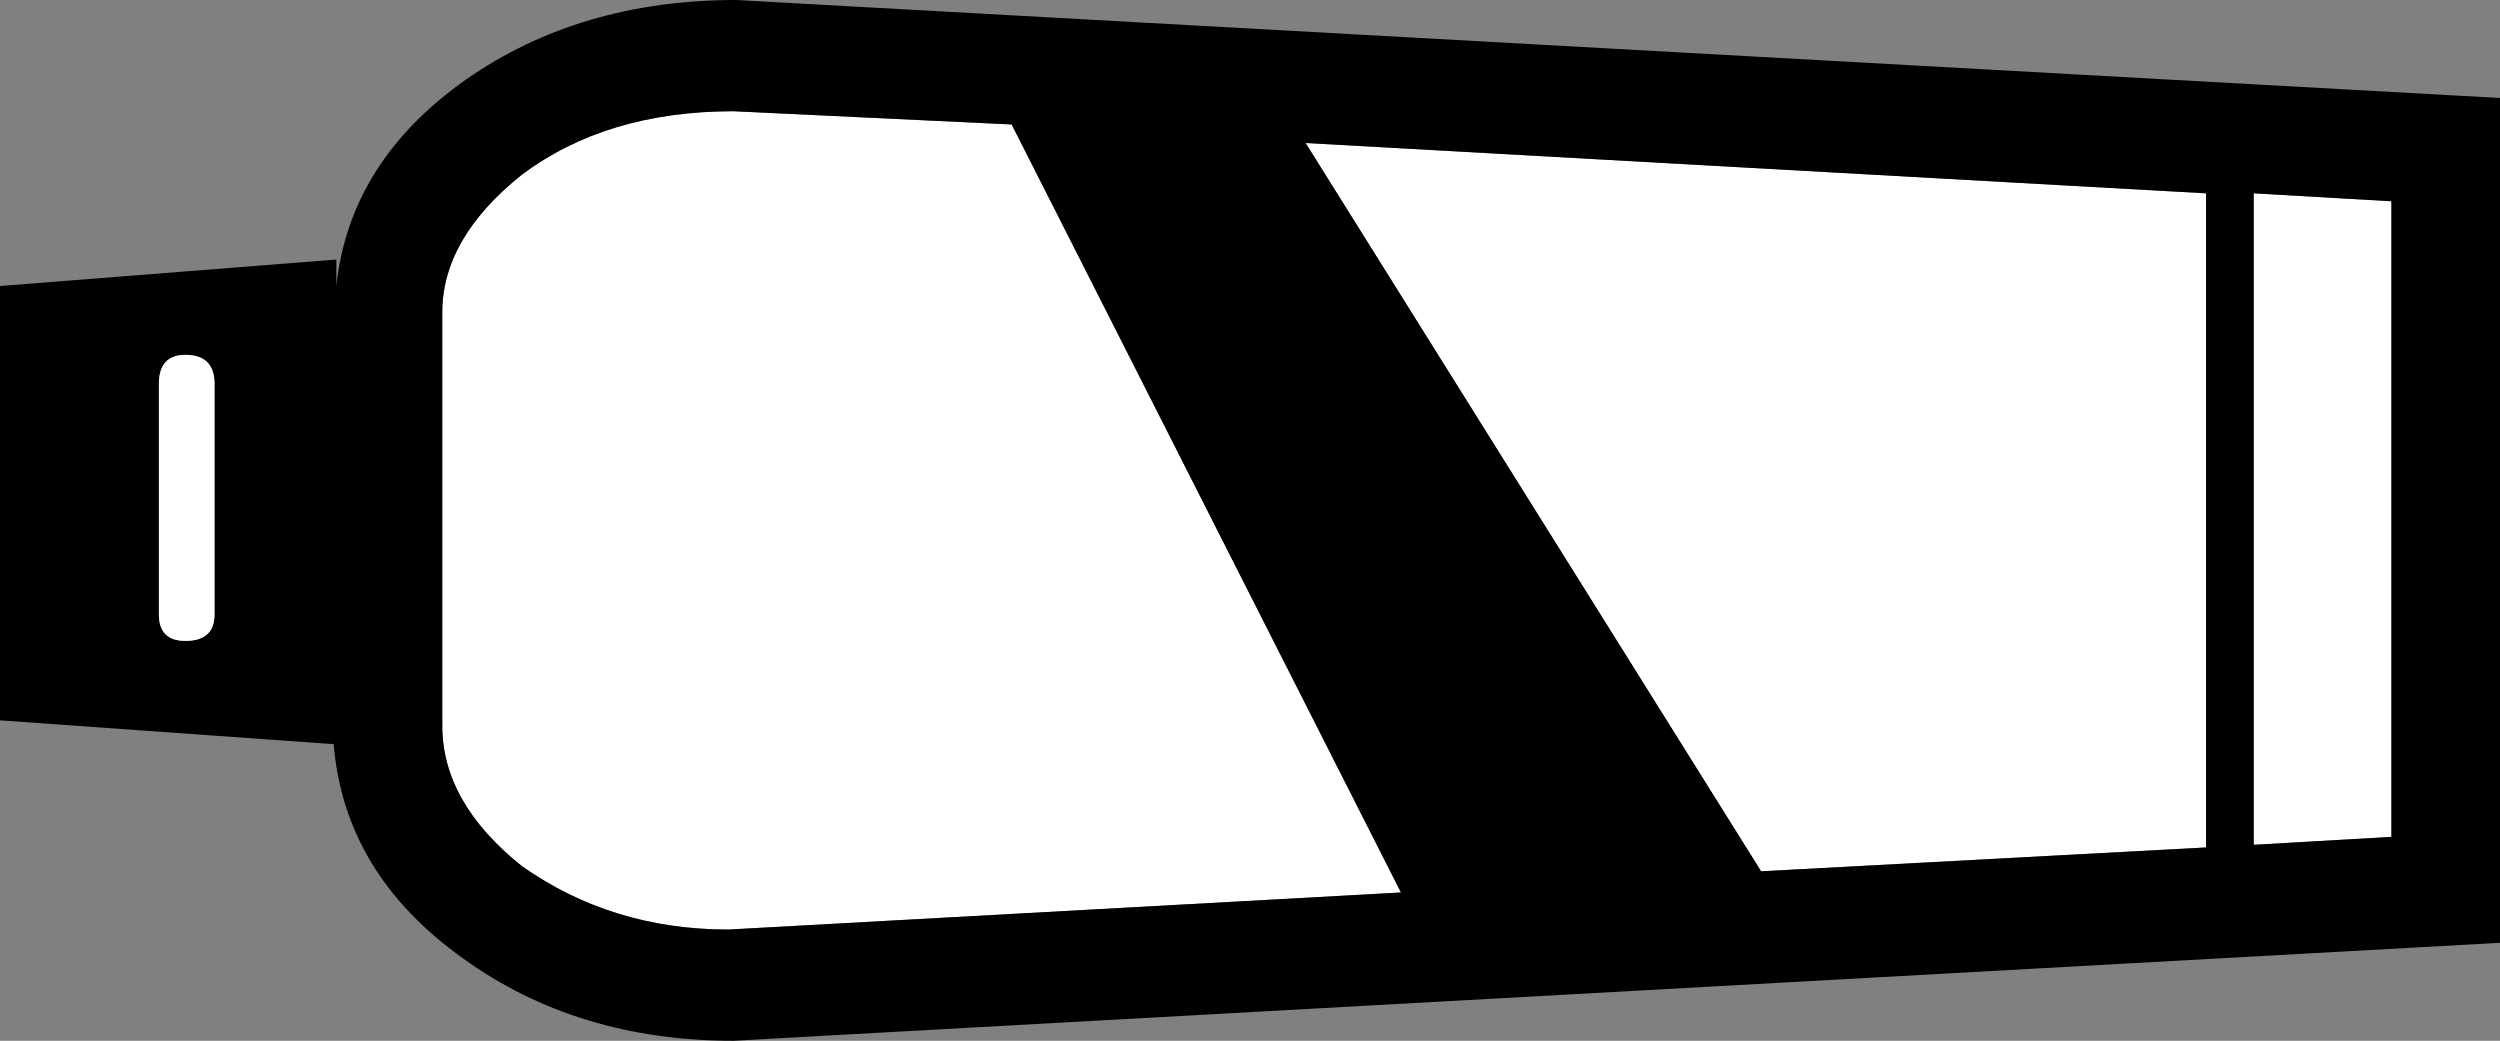 <?xml version="1.0" encoding="UTF-8" standalone="no"?>
<svg xmlns:xlink="http://www.w3.org/1999/xlink" height="19.65px" width="47.2px" xmlns="http://www.w3.org/2000/svg">
  <rect width="100%" height="100%" fill="#808080" stroke="none"/>
  <g transform="matrix(1.0, 0.0, 0.0, 1.0, 23.6, 9.8)">
    <path d="M18.05 -6.15 L18.05 6.2 9.65 6.65 1.05 -7.1 18.05 -6.15" fill="#ffffff" fill-rule="evenodd" stroke="none"/>
    <path d="M-9.85 7.75 Q-12.05 7.75 -13.75 6.55 -15.25 5.35 -15.25 3.9 L-15.25 -3.9 Q-15.25 -5.3 -13.75 -6.5 -12.15 -7.7 -9.75 -7.7 L-4.5 -7.45 2.85 7.05 -9.85 7.75" fill="#ffffff" fill-rule="evenodd" stroke="none"/>
    <path d="M21.55 -6.0 L21.55 6.0 18.95 6.15 18.95 -6.15 21.55 -6.0" fill="#ffffff" fill-rule="evenodd" stroke="none"/>
    <path d="M18.95 -6.15 L18.95 6.15 21.55 6.0 21.55 -6.0 18.95 -6.15 M9.65 6.65 L18.05 6.2 18.05 -6.15 1.05 -7.1 9.65 6.65 M-20.1 2.3 Q-19.55 2.3 -19.55 1.8 L-19.55 -2.55 Q-19.55 -3.1 -20.1 -3.1 -20.6 -3.1 -20.6 -2.55 L-20.6 1.8 Q-20.6 2.3 -20.1 2.3 M-4.5 -7.45 L-9.75 -7.7 Q-12.15 -7.7 -13.75 -6.5 -15.25 -5.3 -15.25 -3.9 L-15.25 3.9 Q-15.25 5.35 -13.75 6.55 -12.05 7.75 -9.85 7.75 L2.85 7.05 -4.5 -7.45 M-17.25 -4.9 L-17.25 -4.4 Q-17.0 -6.75 -14.8 -8.3 -12.65 -9.8 -9.7 -9.8 L23.6 -7.95 23.6 8.0 -9.75 9.85 Q-12.7 9.85 -14.85 8.3 -17.1 6.7 -17.3 4.25 L-23.6 3.8 -23.6 -4.4 -17.25 -4.9" fill="#000000" fill-rule="evenodd" stroke="none"/>
    <path d="M-20.1 -3.1 Q-19.55 -3.1 -19.55 -2.55 L-19.55 1.8 Q-19.55 2.3 -20.1 2.3 -20.6 2.3 -20.6 1.8 L-20.6 -2.55 Q-20.6 -3.1 -20.1 -3.1" fill="#ffffff" fill-rule="evenodd" stroke="none"/>
  </g>
</svg>
